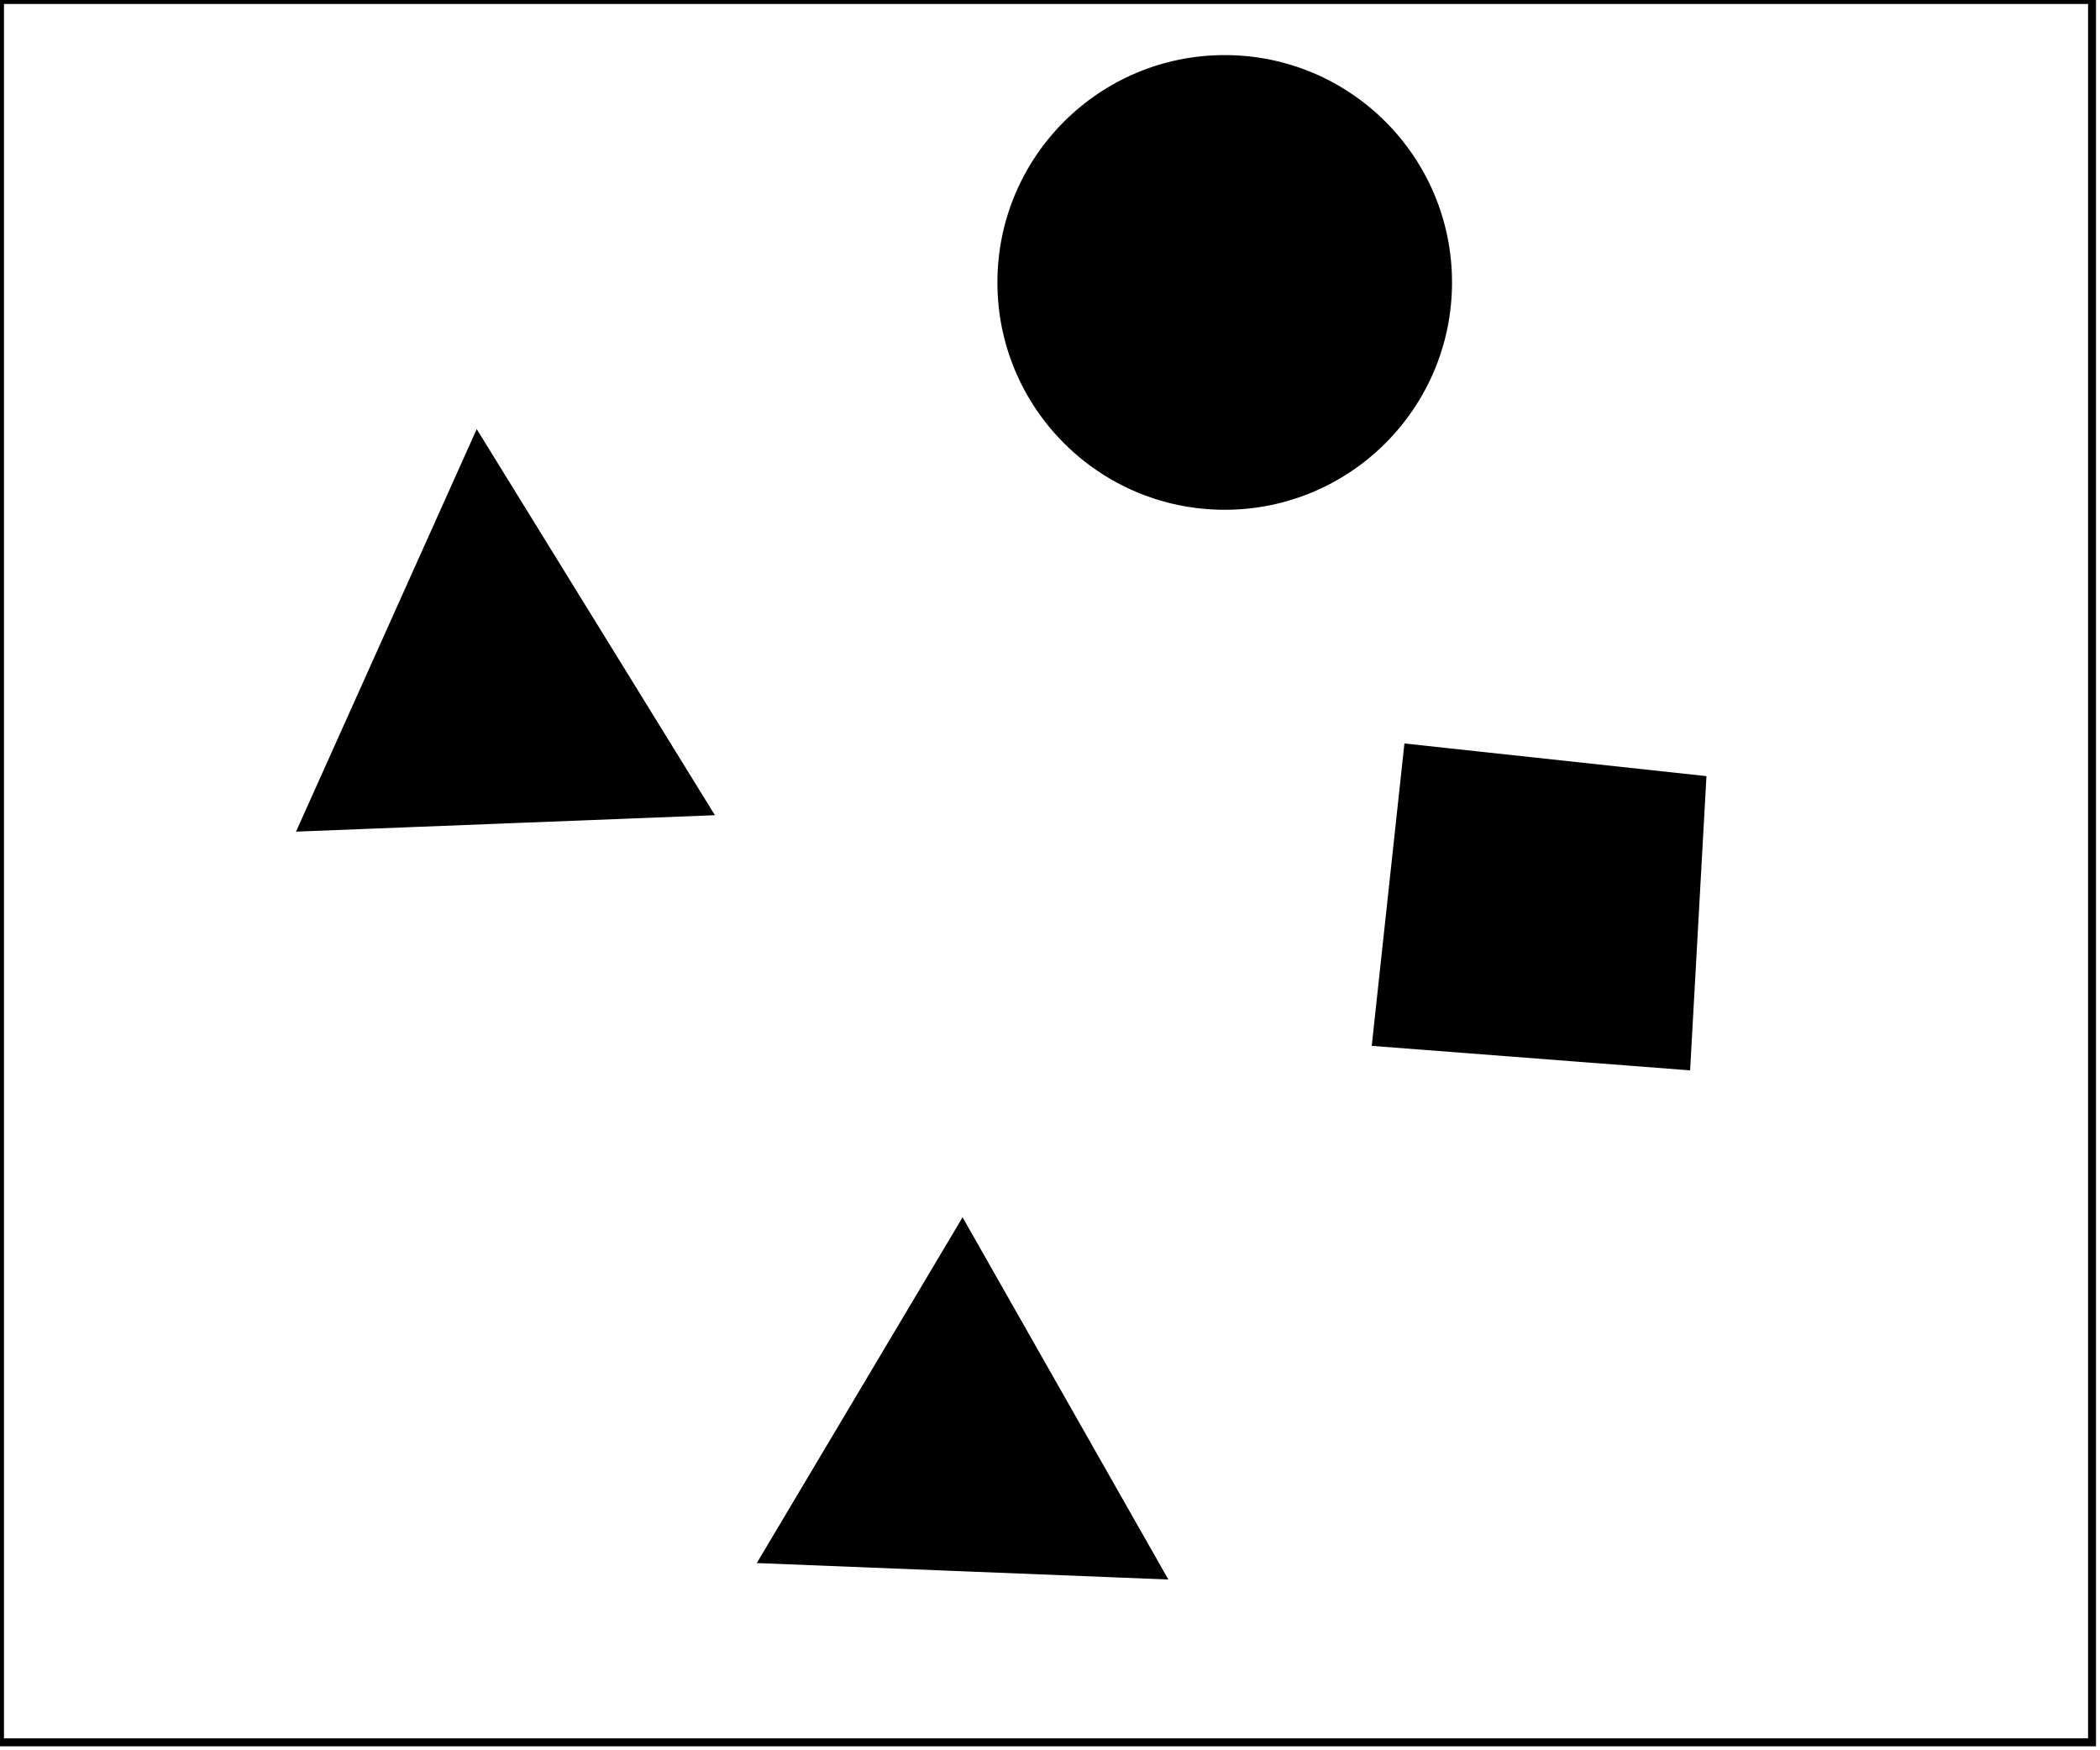<?xml version="1.0" encoding="utf-8" ?>
<svg baseProfile="full" height="220" version="1.1" width="264" xmlns="http://www.w3.org/2000/svg" xmlns:ev="http://www.w3.org/2001/xml-events" xmlns:xlink="http://www.w3.org/1999/xlink"><defs /><rect fill="white" height="220" width="264" x="0" y="0" /><path d="M 121,154 L 146,198 L 96,196 Z" fill="black" stroke="black" stroke-width="1" /><path d="M 177,94 L 214,98 L 212,134 L 173,131 Z" fill="black" stroke="black" stroke-width="1" /><path d="M 60,55 L 89,102 L 38,104 Z" fill="black" stroke="black" stroke-width="1" /><circle cx="153.5" cy="35.658" fill="none" r="20.605" stroke="black" stroke-width="1" /><circle cx="153.964" cy="35.5" fill="black" r="28.076" stroke="black" stroke-width="1" /><path d="M 0,0 L 0,219 L 263,219 L 263,0 Z" fill="none" stroke="black" stroke-width="1" /></svg>